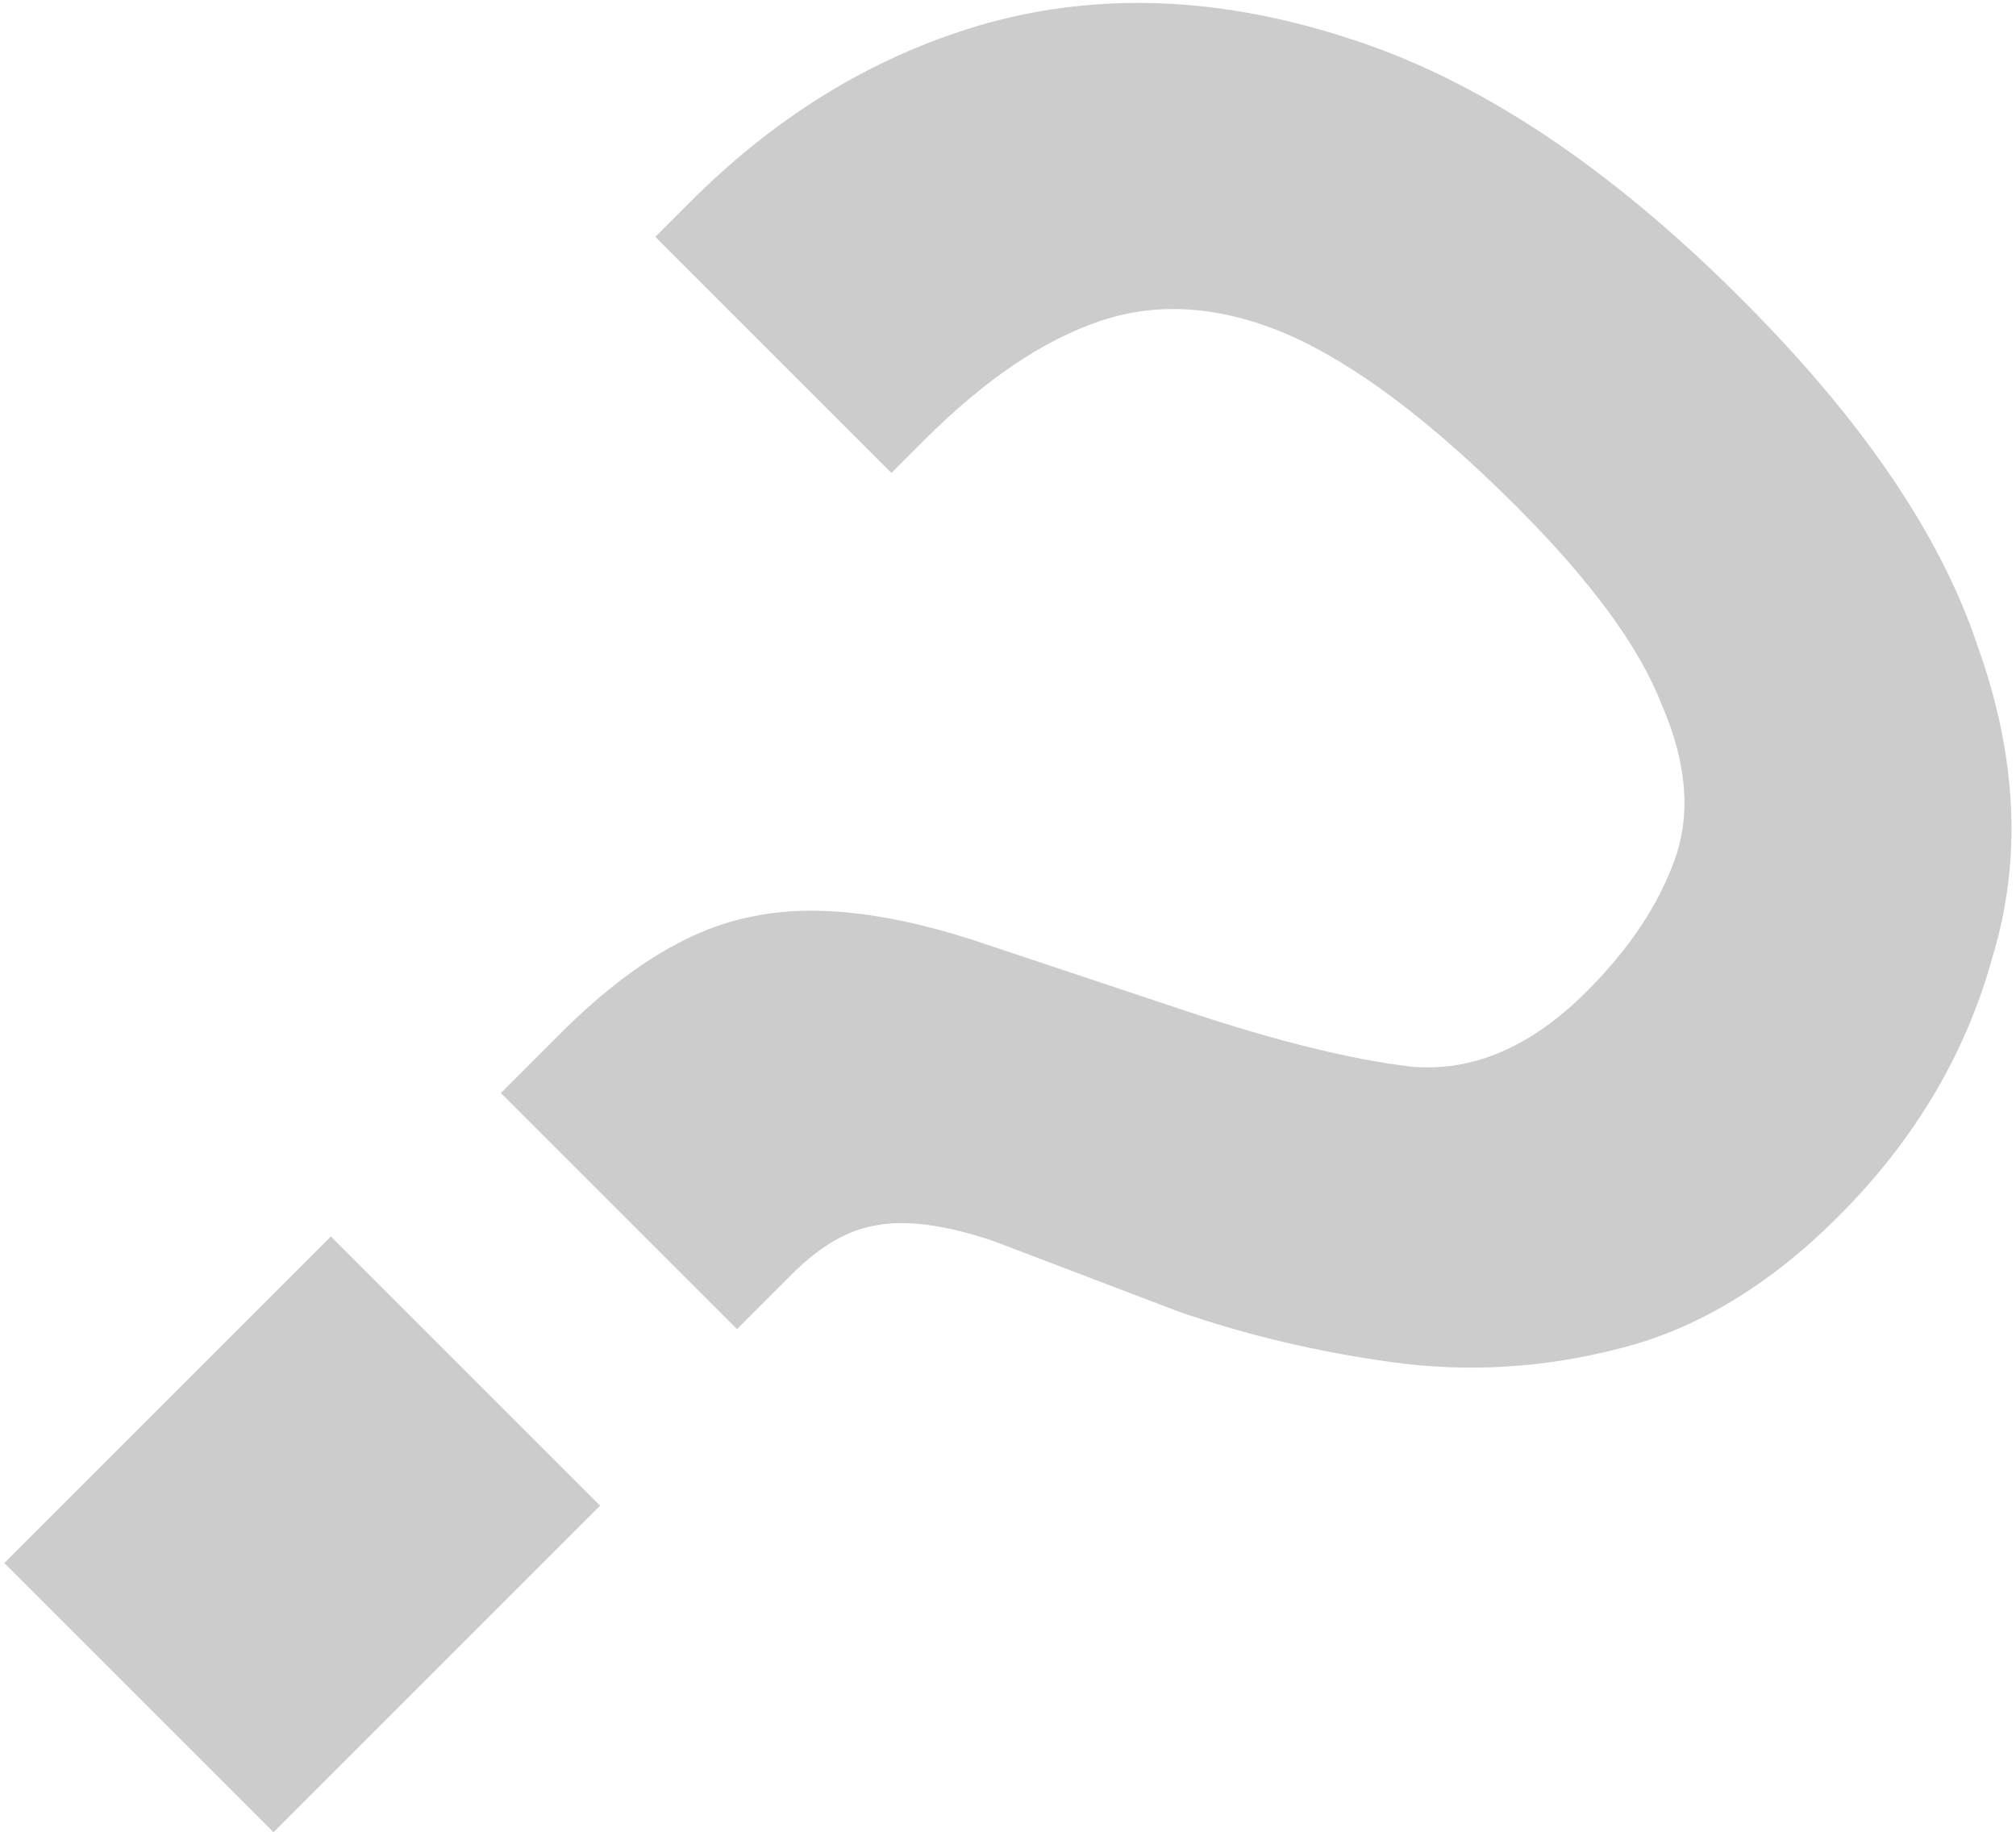 <svg width="381" height="347" viewBox="0 0 381 347" fill="none" xmlns="http://www.w3.org/2000/svg">
<path d="M139.281 251.213L94.654 206.586L105.915 195.325C118.427 182.813 130.523 175.445 142.201 173.22C154.157 170.718 169.033 172.525 186.828 178.642L224.365 191.155C241.048 196.716 255.089 200.191 266.489 201.582C278.167 202.694 289.289 197.967 299.855 187.401C307.919 179.338 313.48 170.996 316.538 162.376C319.597 153.757 318.762 144.025 314.036 133.181C309.865 122.337 300.689 109.825 286.509 95.644C270.382 79.518 255.923 68.674 243.133 63.113C230.621 57.83 218.943 56.996 208.099 60.61C197.255 64.225 186.133 71.732 174.733 83.132L168.476 89.388L123.849 44.761L130.523 38.088C147.206 21.405 165.974 10.144 186.828 4.305C208.238 -1.534 230.899 -0.561 254.811 7.225C279.279 15.01 304.026 31.415 329.05 56.44C351.85 79.24 366.726 101.067 373.677 121.92C381.185 142.774 382.158 162.377 376.597 180.728C371.592 199.079 361.86 215.484 347.402 229.943C334.333 243.011 320.431 251.353 305.694 254.967C291.514 258.582 277.333 259.416 263.152 257.47C248.972 255.523 235.487 252.326 222.696 247.877L187.662 234.53C178.486 231.472 171.118 230.499 165.557 231.611C160.274 232.445 154.991 235.504 149.708 240.787L139.281 251.213ZM51.696 346.307L0.812 295.423L62.539 233.696L113.423 284.579L51.696 346.307Z" fill="black" fill-opacity="0.2"/>
</svg>
